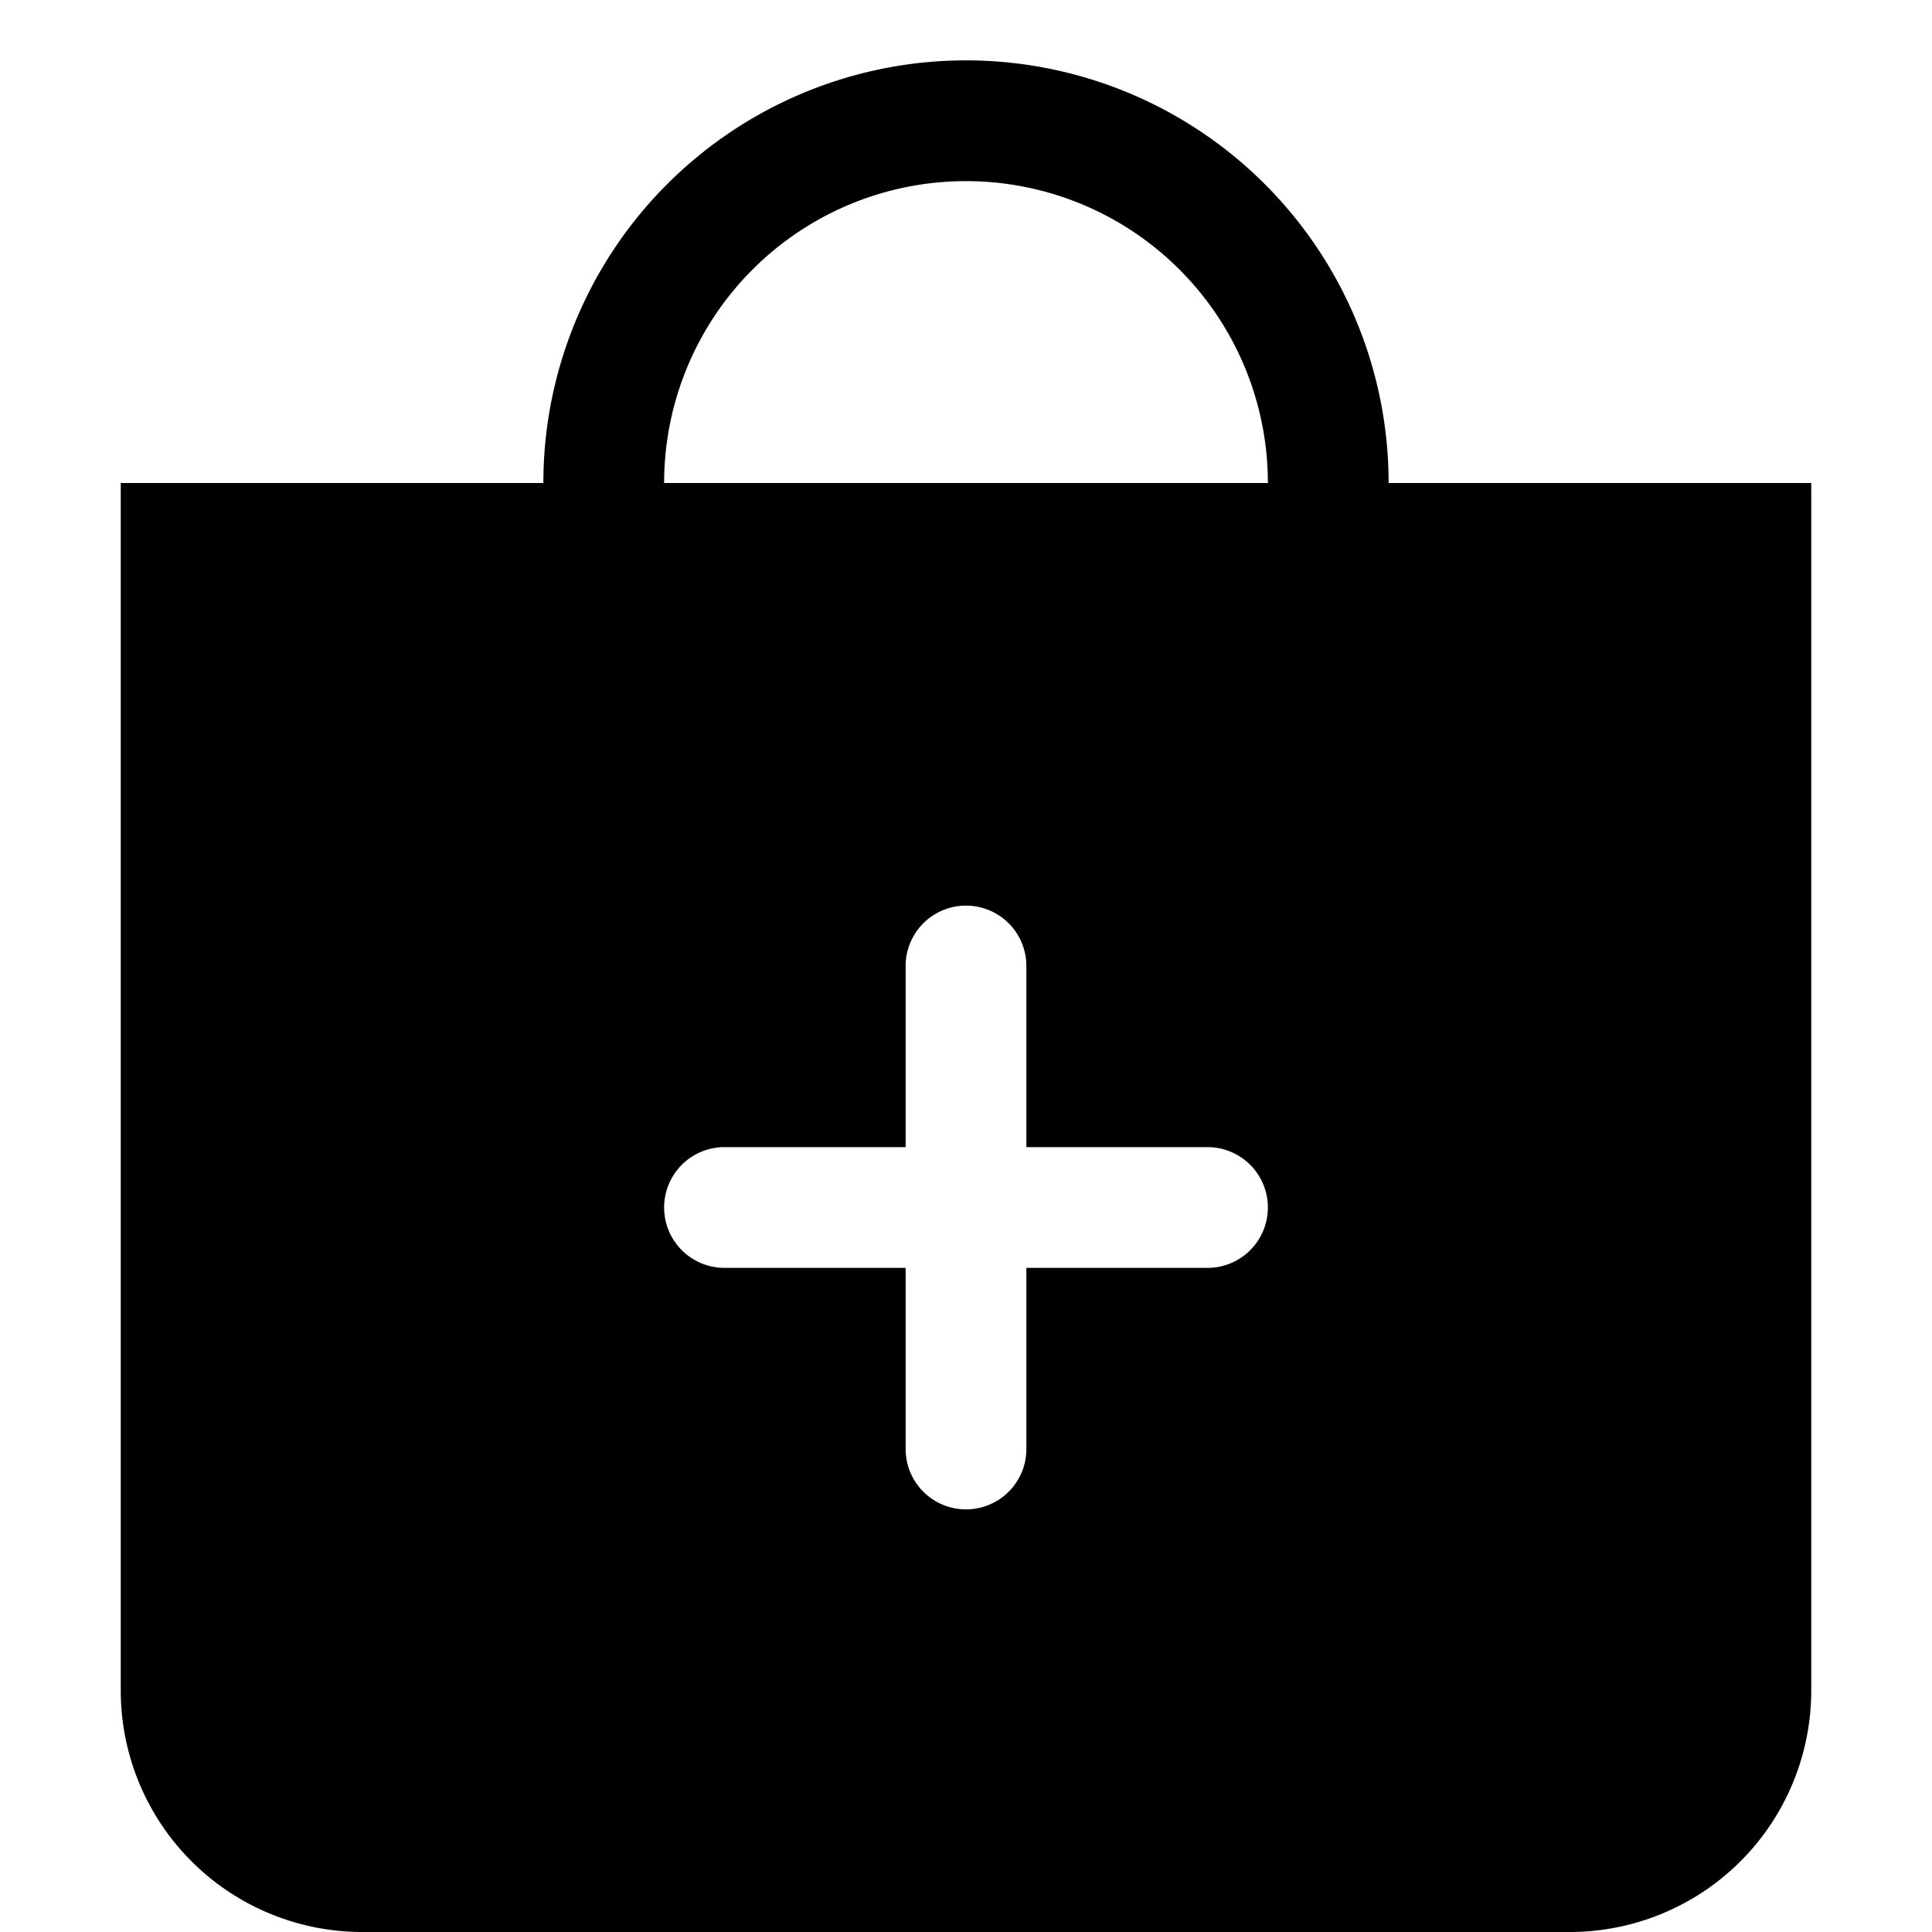 <svg width="1em" height="1em" viewBox="0 0 16 16" class="bi bi-bag-plus-fill" fill="currentColor" xmlns="http://www.w3.org/2000/svg">
  <path fill-rule="evenodd" d="M5.5 4a2.5 2.5 0 0 1 5 0h-5zm-1 0H1v10a2 2 0 0 0 2 2h10a2 2 0 0 0 2-2V4h-3.5a3.5 3.5 0 1 0-7 0zm4 4a.5.5 0 0 0-1 0v1.5H6a.5.5 0 0 0 0 1h1.5V12a.5.5 0 0 0 1 0v-1.5H10a.5.5 0 0 0 0-1H8.5V8z"/>
</svg>